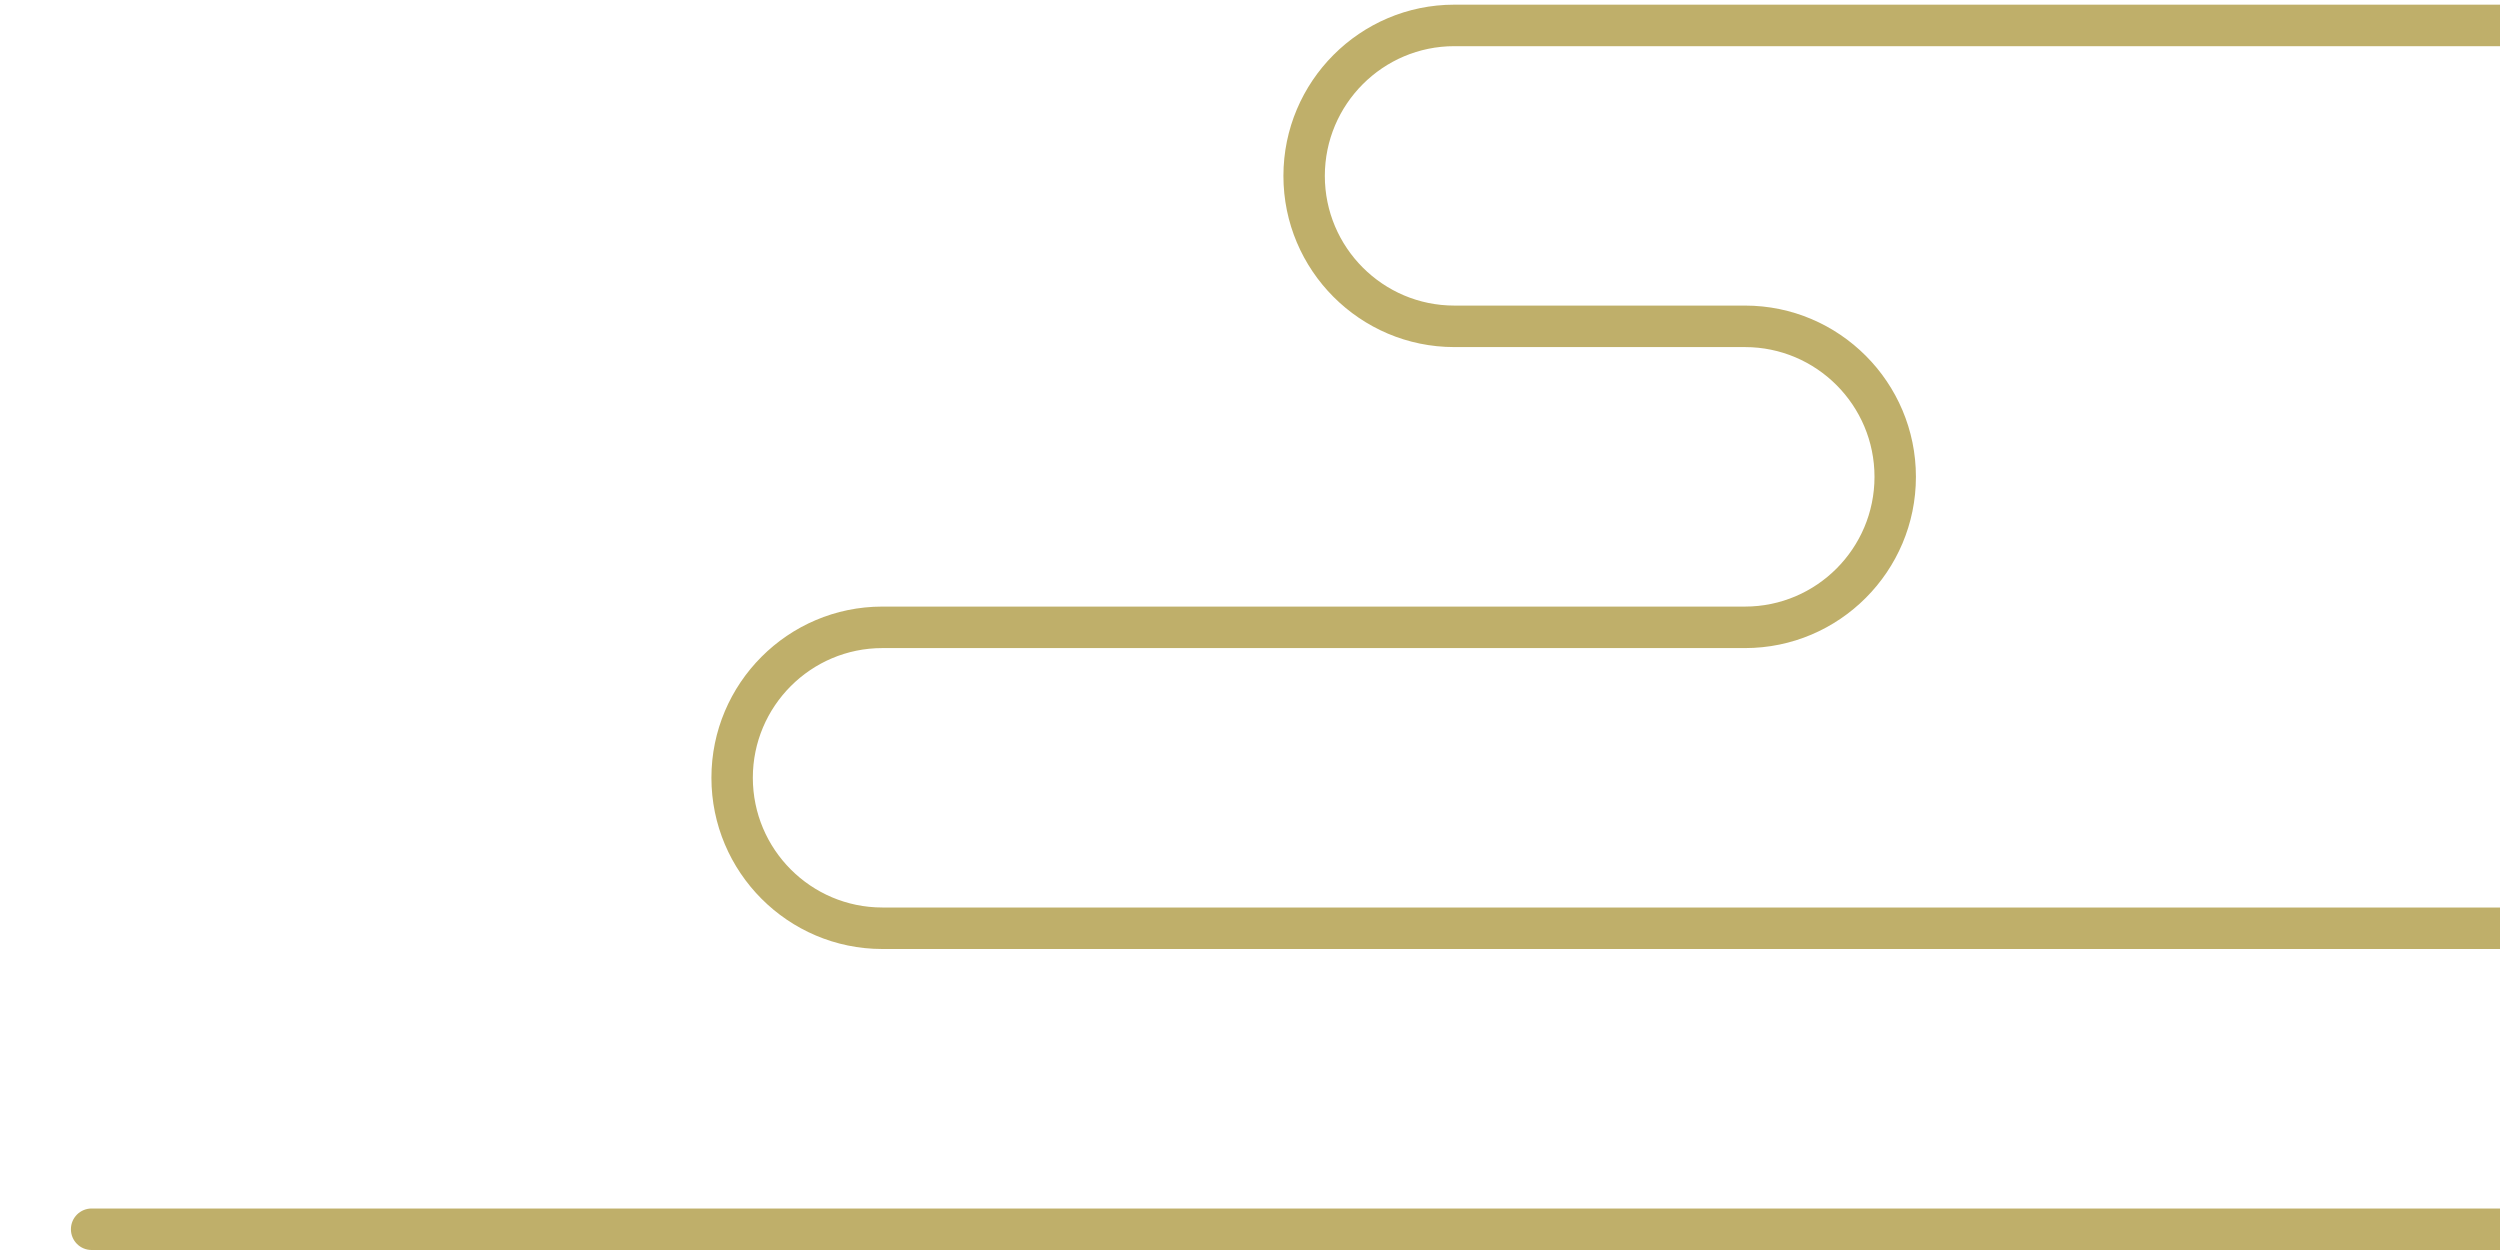 <svg width="30" height="15" viewBox="0 0 30 15" fill="none" xmlns="http://www.w3.org/2000/svg">
<path d="M1.1 15H35.795C36.926 15 37.846 14.078 37.846 12.945C37.846 11.812 36.926 10.89 35.795 10.89H10.588C9.731 10.89 9.034 10.192 9.034 9.333C9.034 8.475 9.731 7.777 10.588 7.777H20.94C22.071 7.777 22.991 6.855 22.991 5.722C22.991 4.589 22.071 3.667 20.94 3.667H17.452C16.595 3.667 15.898 2.969 15.898 2.111C15.898 1.252 16.595 0.554 17.452 0.554H49.472C49.61 0.554 49.721 0.443 49.721 0.305C49.721 0.167 49.61 0.056 49.472 0.056H17.452C16.321 0.056 15.401 0.978 15.401 2.111C15.401 3.244 16.321 4.165 17.452 4.165H20.94C21.797 4.165 22.494 4.863 22.494 5.722C22.494 6.581 21.797 7.279 20.94 7.279H10.588C9.457 7.279 8.537 8.201 8.537 9.333C8.537 10.466 9.457 11.388 10.588 11.388H35.795C36.652 11.388 37.349 12.086 37.349 12.945C37.349 13.804 36.652 14.502 35.795 14.502H1.1C0.962 14.502 0.851 14.613 0.851 14.751C0.851 14.889 0.962 15 1.1 15Z" fill="#BFAF6A"/>
</svg>
